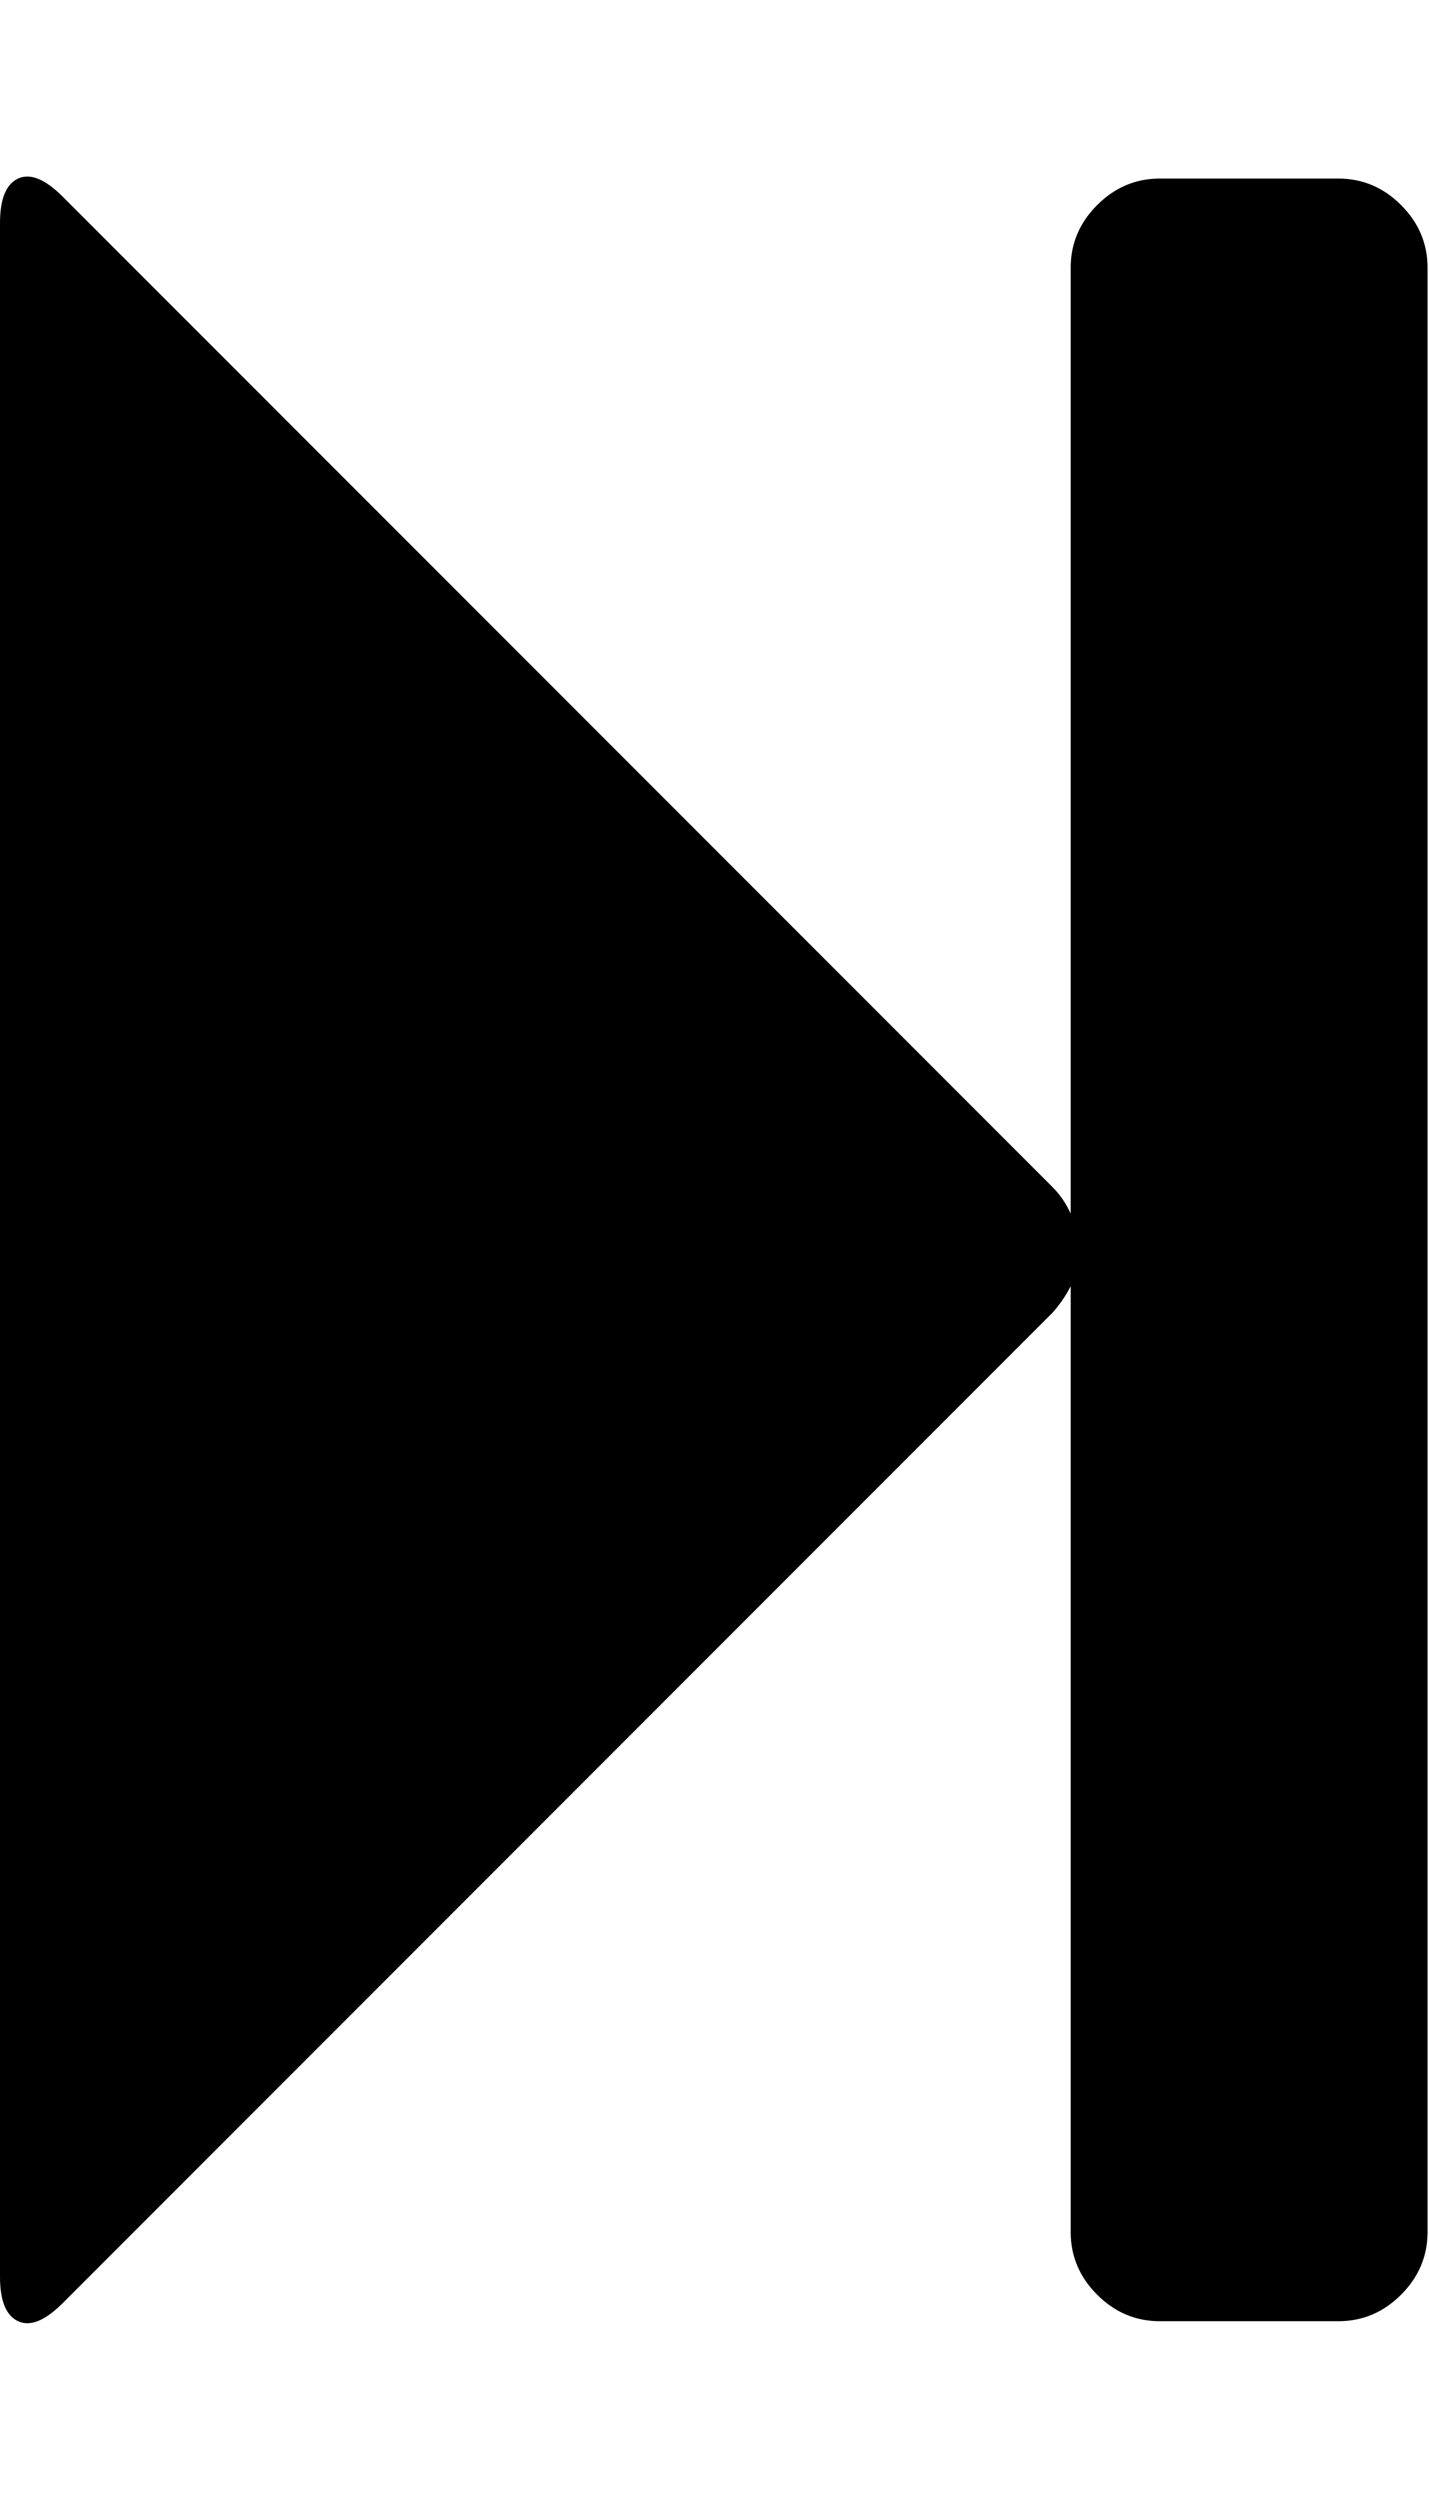 <?xml version="1.0" encoding="utf-8"?>
<!-- Generated by IcoMoon.io -->
<!DOCTYPE svg PUBLIC "-//W3C//DTD SVG 1.1//EN" "http://www.w3.org/Graphics/SVG/1.1/DTD/svg11.dtd">
<svg version="1.1" xmlns="http://www.w3.org/2000/svg" xmlns:xlink="http://www.w3.org/1999/xlink" width="286" height="500" viewBox="0 0 286 500">
	<path d="M12.556 460.659q-5.301 5.301-8.929 3.627t-3.627-8.929v-410.714q0-7.254 3.627-8.929t8.929 3.627l198.103 198.103q2.232 2.232 3.627 5.301v-189.174q0-7.254 5.301-12.556t12.556-5.301h35.714q7.254 0 12.556 5.301t5.301 12.556v392.857q0 7.254-5.301 12.556t-12.556 5.301h-35.714q-7.254 0-12.556-5.301t-5.301-12.556v-189.174q-1.395 2.79-3.627 5.301z" fill="#000000" />
</svg>
